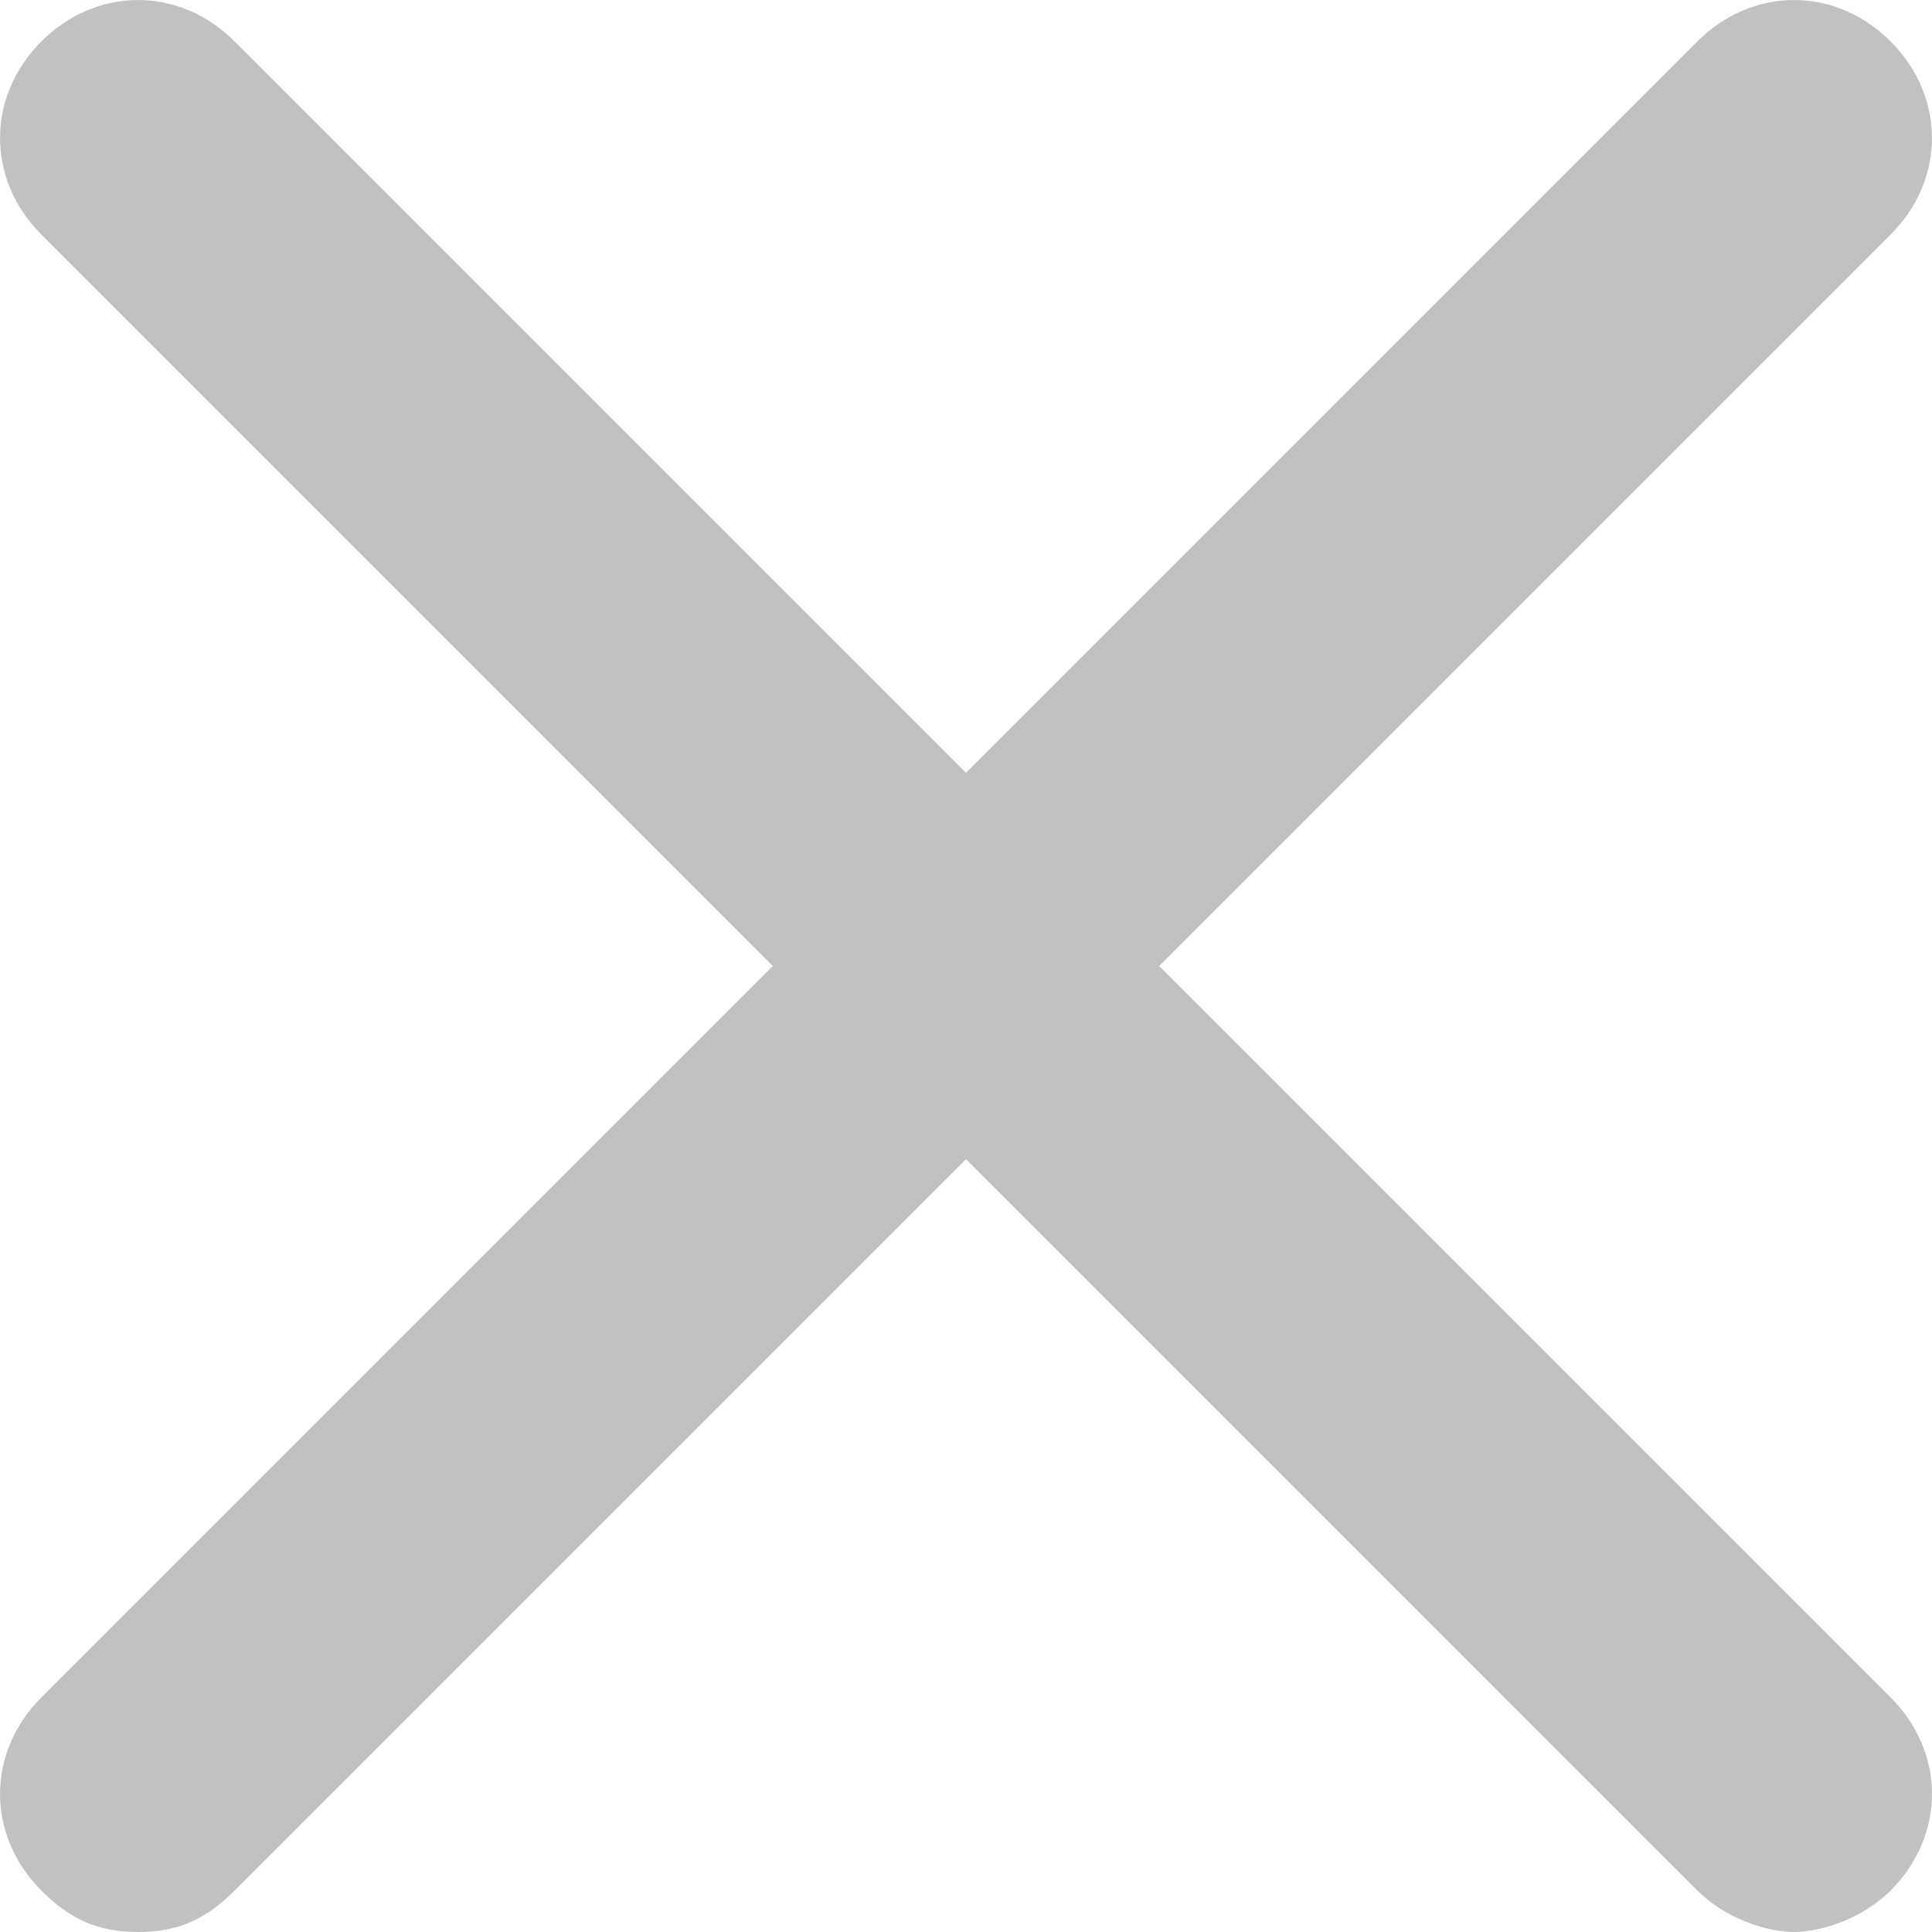 <svg width="16" height="16" viewBox="0 0 16 16" fill="none" xmlns="http://www.w3.org/2000/svg">
<path d="M15.657 0.343C15.2 -0.114 14.514 -0.114 14.057 0.343L8 6.4L1.943 0.343C1.486 -0.114 0.8 -0.114 0.343 0.343C-0.114 0.8 -0.114 1.486 0.343 1.943L6.4 8L0.343 14.057C-0.114 14.514 -0.114 15.2 0.343 15.657C0.571 15.886 0.8 16 1.143 16C1.486 16 1.714 15.886 1.943 15.657L8 9.6L14.057 15.657C14.286 15.886 14.629 16 14.857 16C15.086 16 15.429 15.886 15.657 15.657C16.114 15.2 16.114 14.514 15.657 14.057L9.6 8L15.657 1.943C16.114 1.486 16.114 0.8 15.657 0.343Z" fill="#C1C1C1"/>
</svg>
